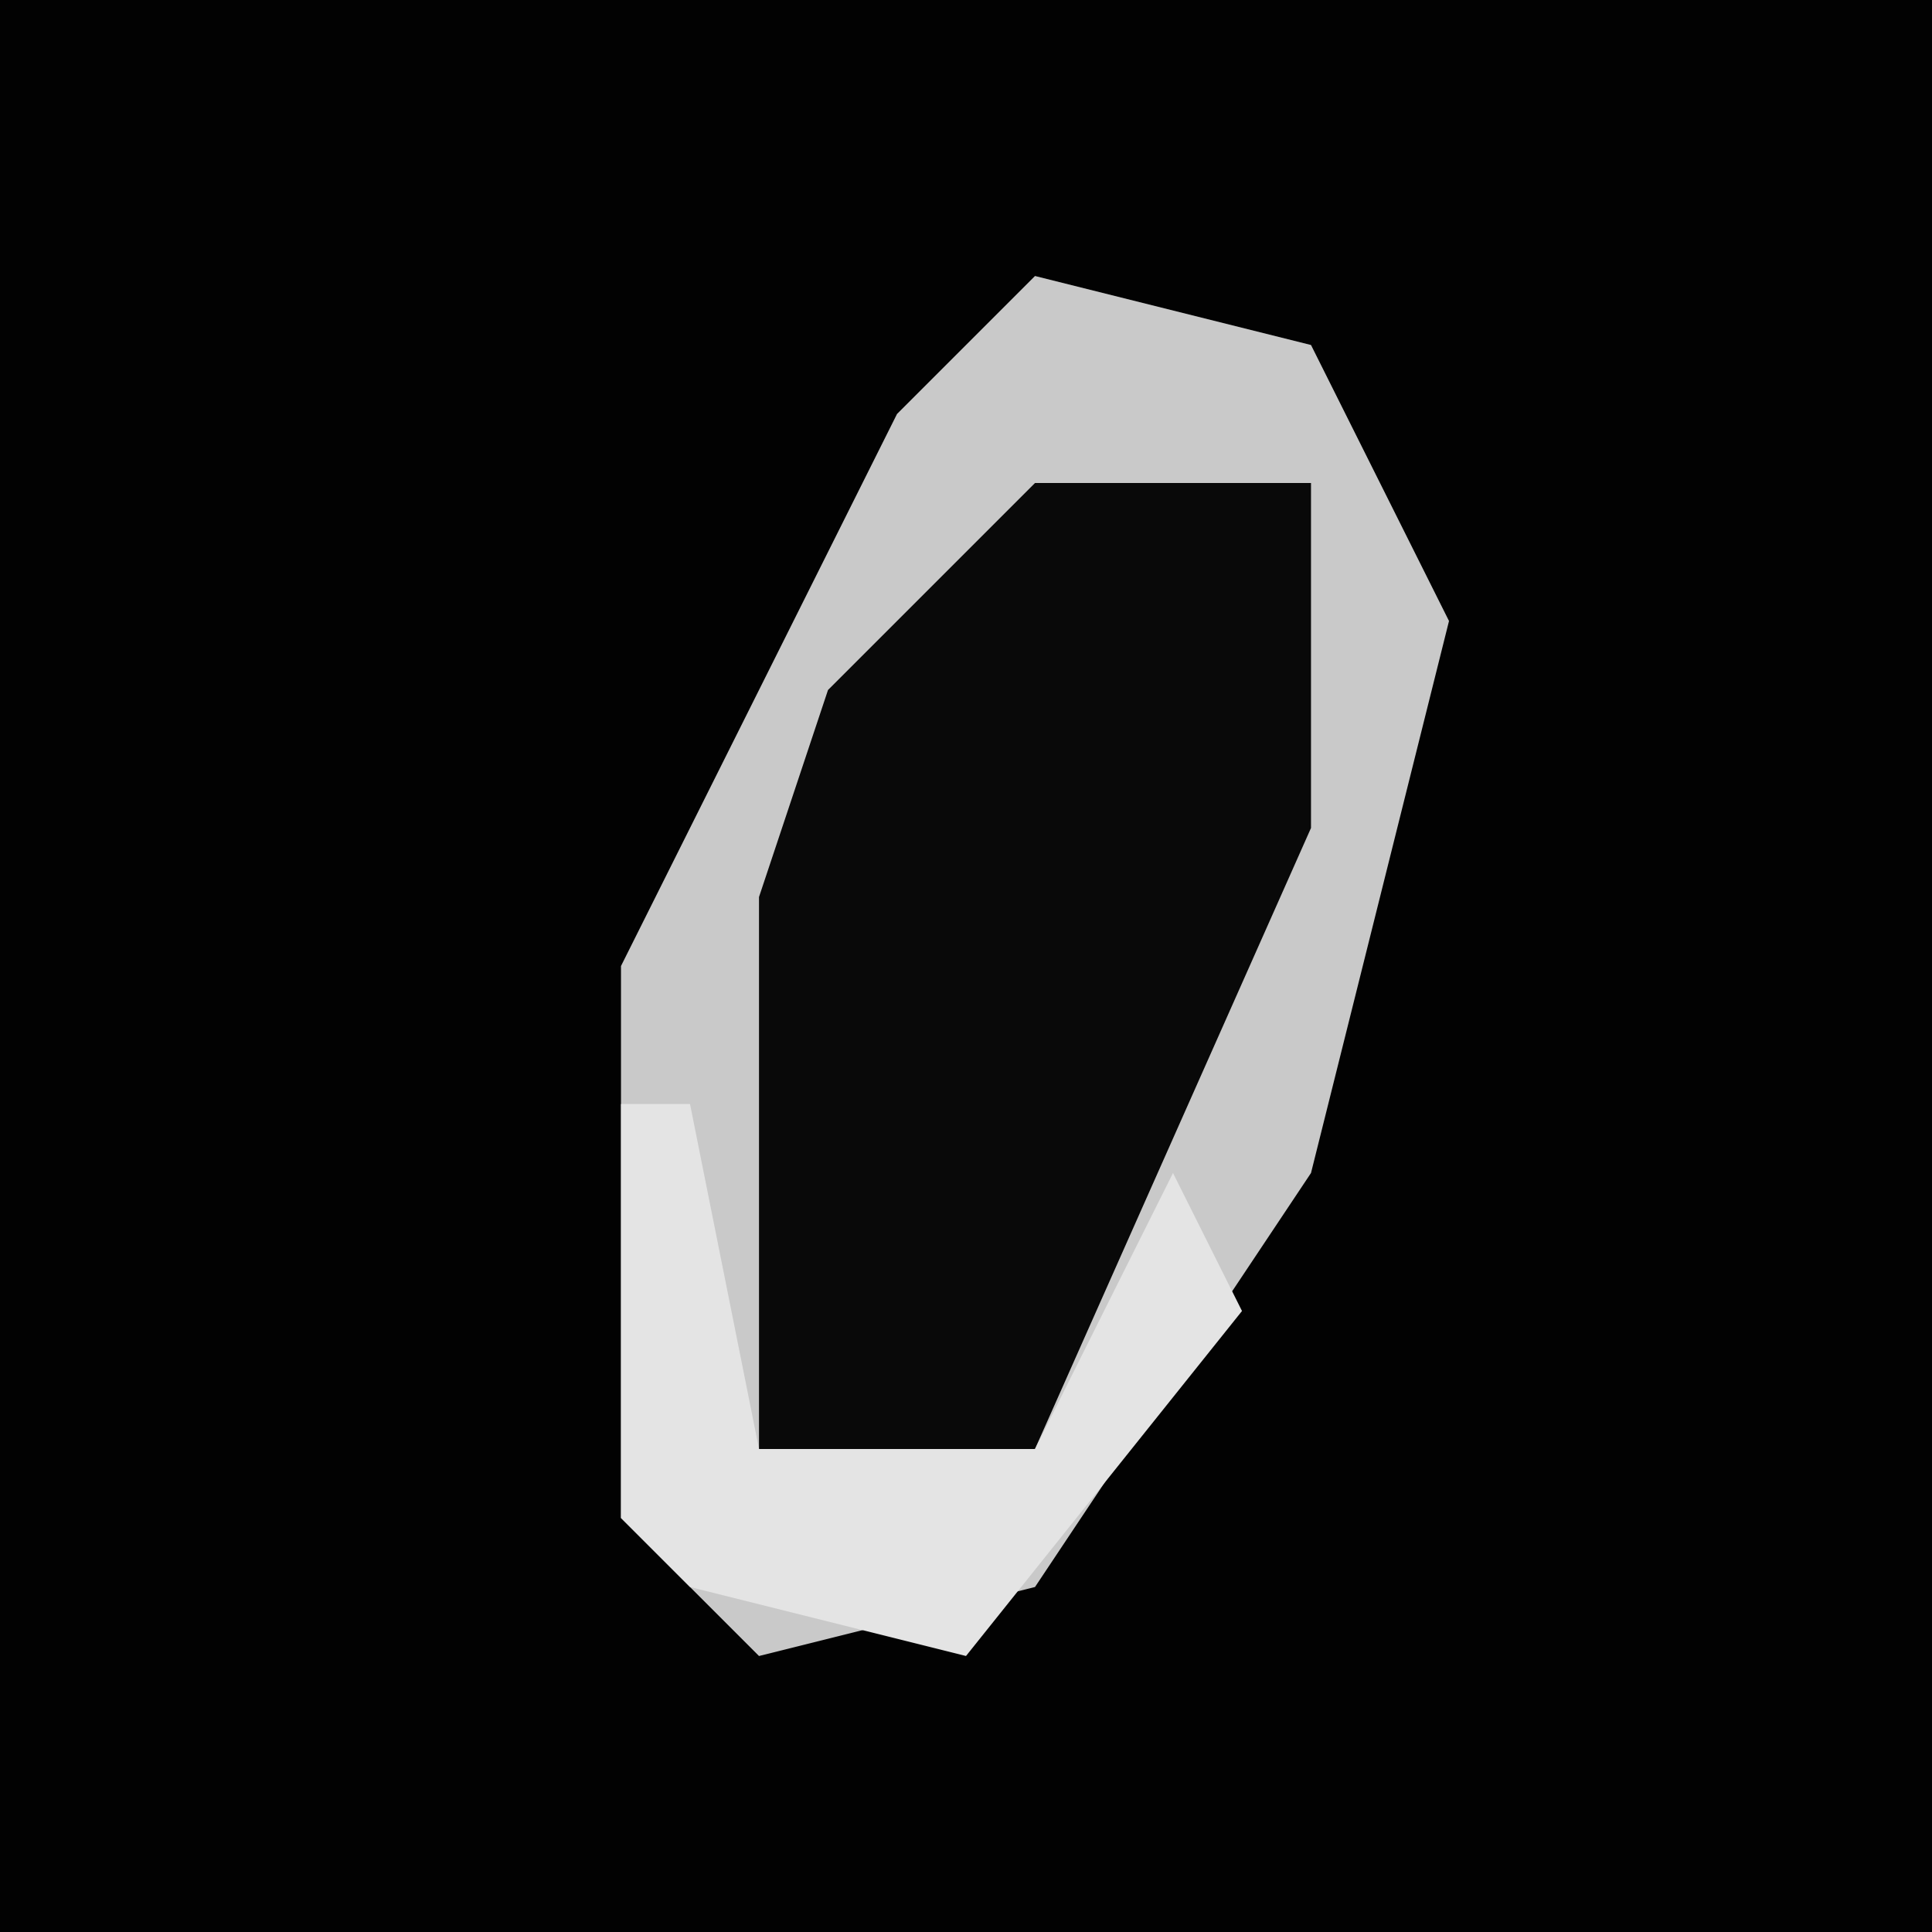 <?xml version="1.0" encoding="UTF-8"?>
<svg version="1.1" xmlns="http://www.w3.org/2000/svg" width="28" height="28">
<path d="M0,0 L28,0 L28,28 L0,28 Z " fill="#020202" transform="translate(0,0)"/>
<path d="M0,0 L4,1 L6,5 L4,13 L0,19 L-4,20 L-6,18 L-6,10 L-2,2 Z " fill="#090909" transform="translate(15,4)"/>
<path d="M0,0 L4,1 L6,5 L4,13 L0,19 L-4,20 L-6,18 L-6,10 L-2,2 Z M0,3 L-3,6 L-4,9 L-4,18 L0,17 L4,8 L4,3 Z " fill="#C9C9C9" transform="translate(15,4)"/>
<path d="M0,0 L1,0 L2,5 L6,5 L8,1 L9,3 L5,8 L1,7 L0,6 Z " fill="#E4E4E4" transform="translate(9,16)"/>
</svg>
